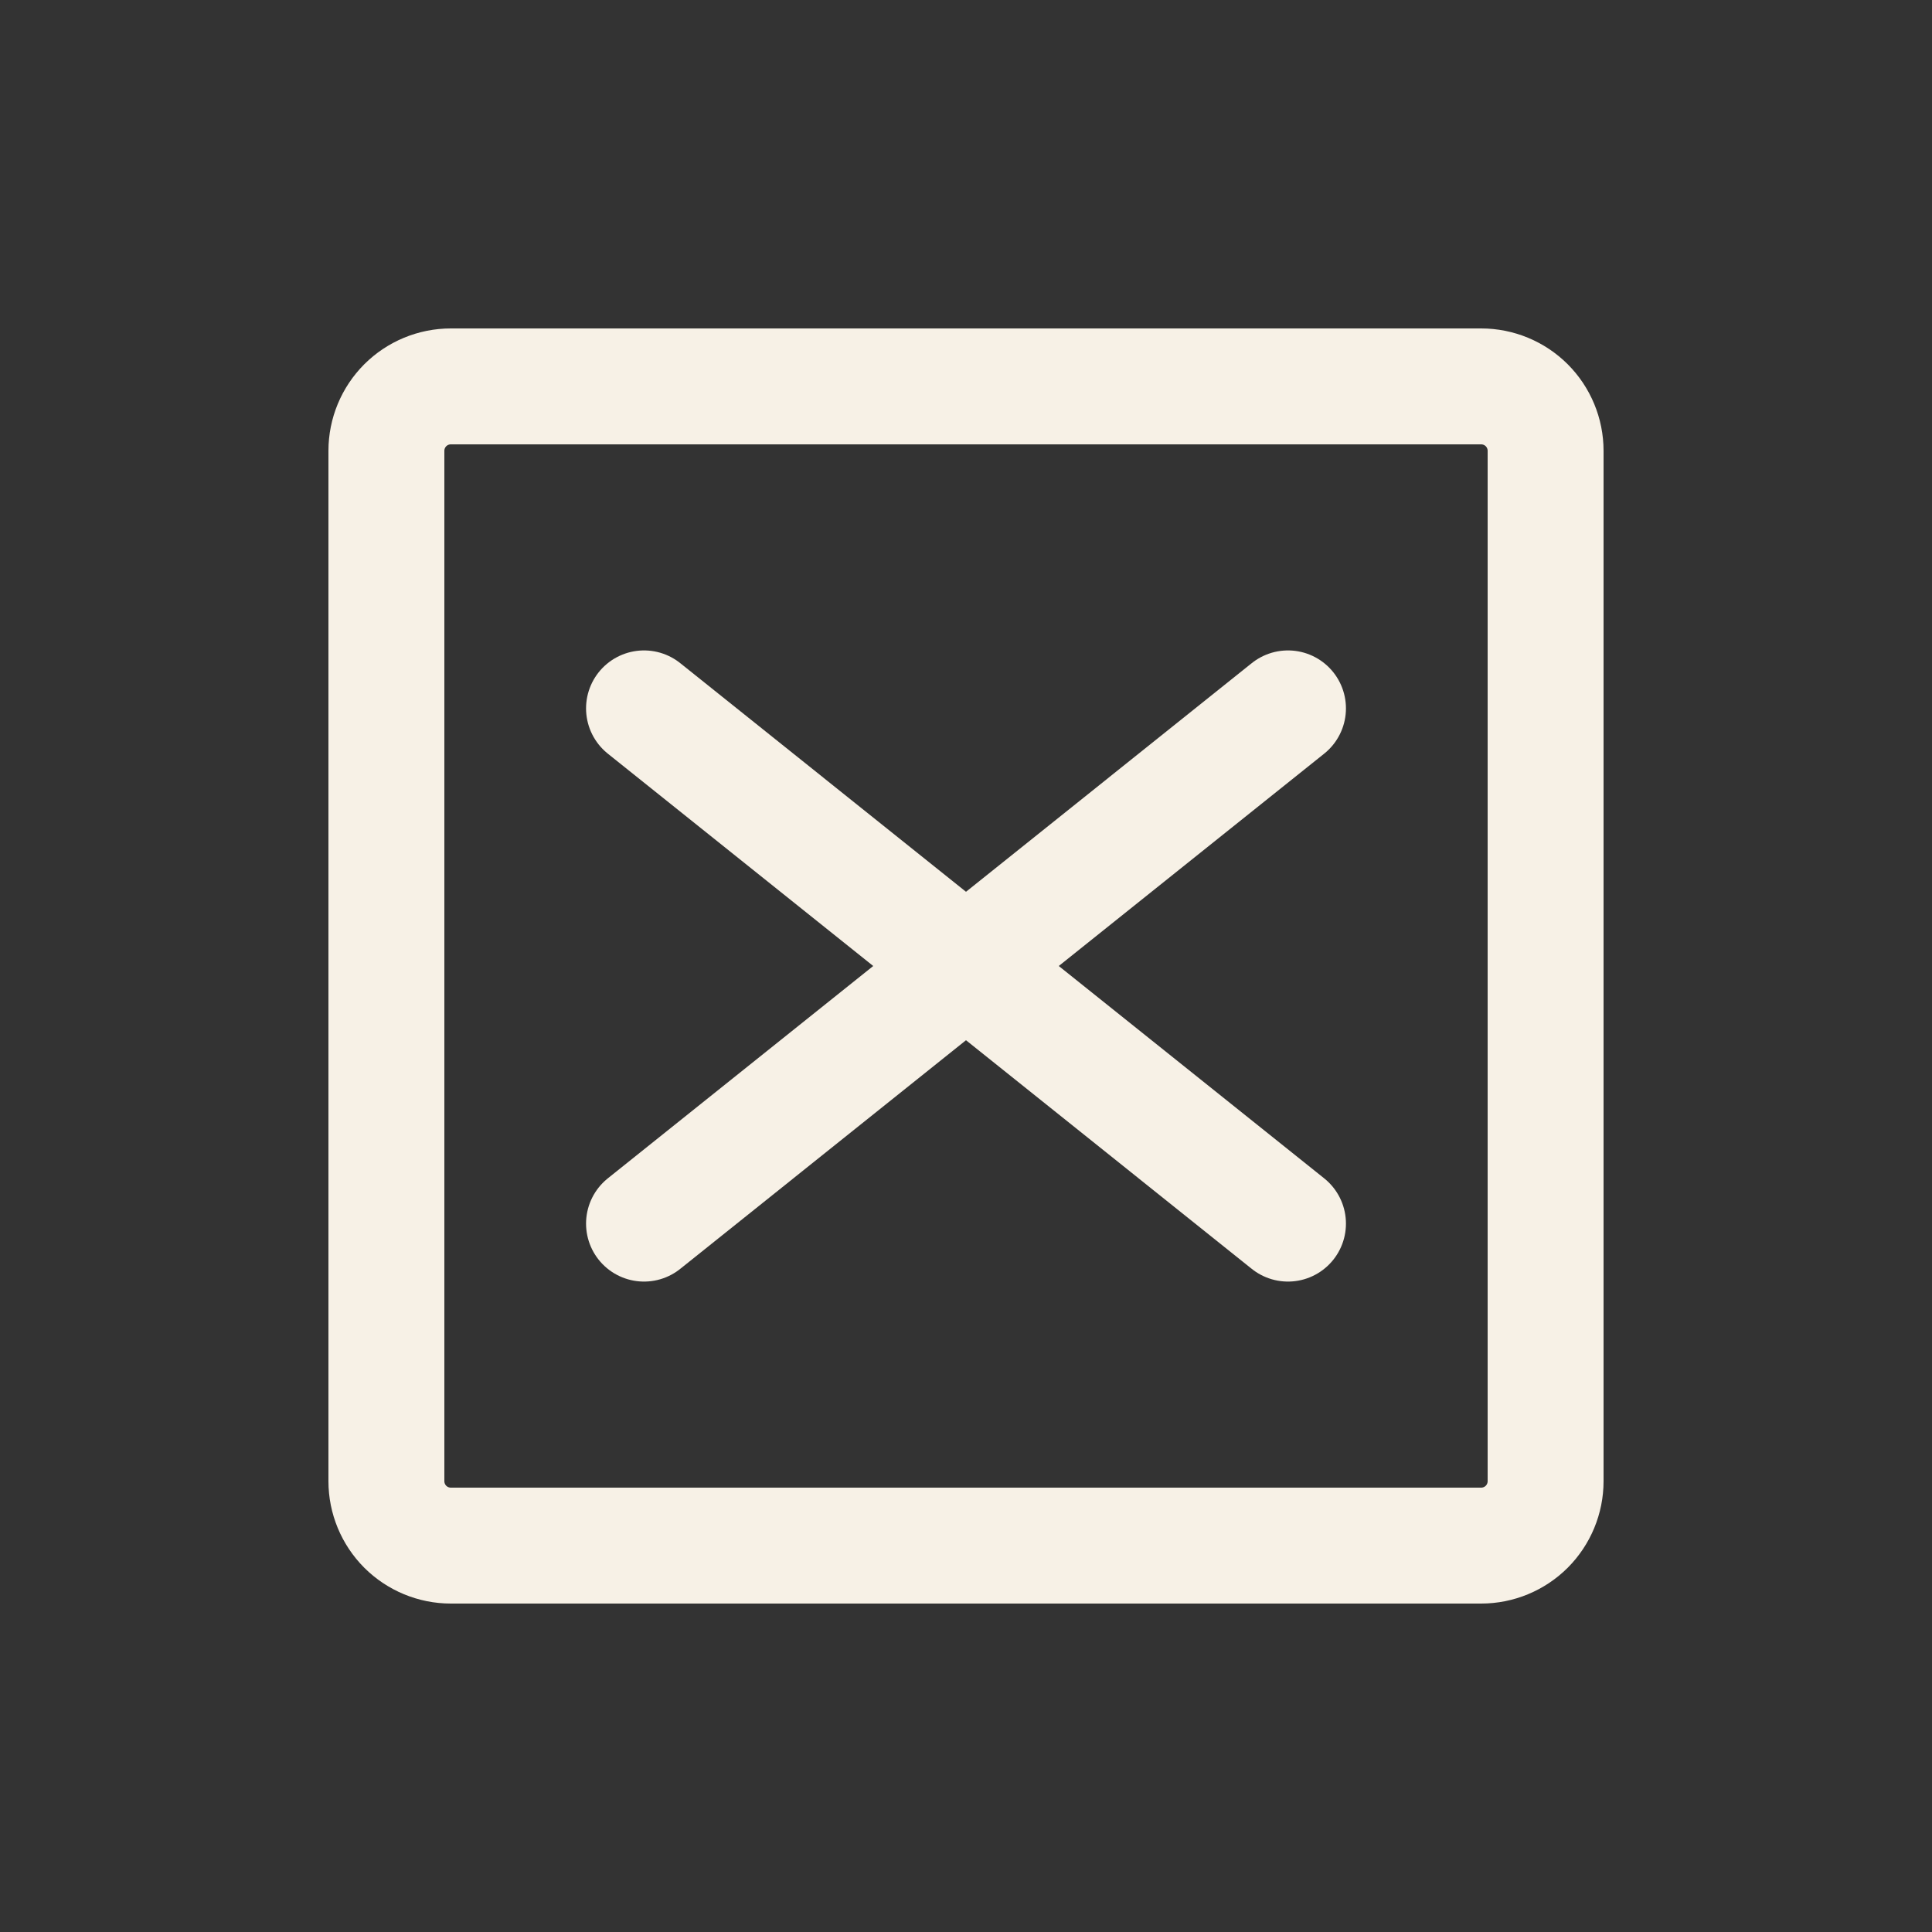 <svg width="50" height="50" viewBox="0 0 50 50" fill="none" xmlns="http://www.w3.org/2000/svg">
<rect x="0" y="0" width="50" height="50" fill="#333333" stroke="none"/>
<path d="M16.667 18.333L25 25L33.333 31.667M33.333 18.333L16.667 31.667M38.333 40H11.667C11.225 40 10.801 39.824 10.488 39.512C10.176 39.199 10 38.775 10 38.333V11.667C10 11.225 10.176 10.801 10.488 10.488C10.801 10.176 11.225 10 11.667 10H38.333C38.775 10 39.199 10.176 39.512 10.488C39.824 10.801 40 11.225 40 11.667V38.333C40 38.775 39.824 39.199 39.512 39.512C39.199 39.824 38.775 40 38.333 40Z" stroke="#F7F1E6" stroke-width="3" stroke-linecap="round" stroke-linejoin="round"/>
</svg>
